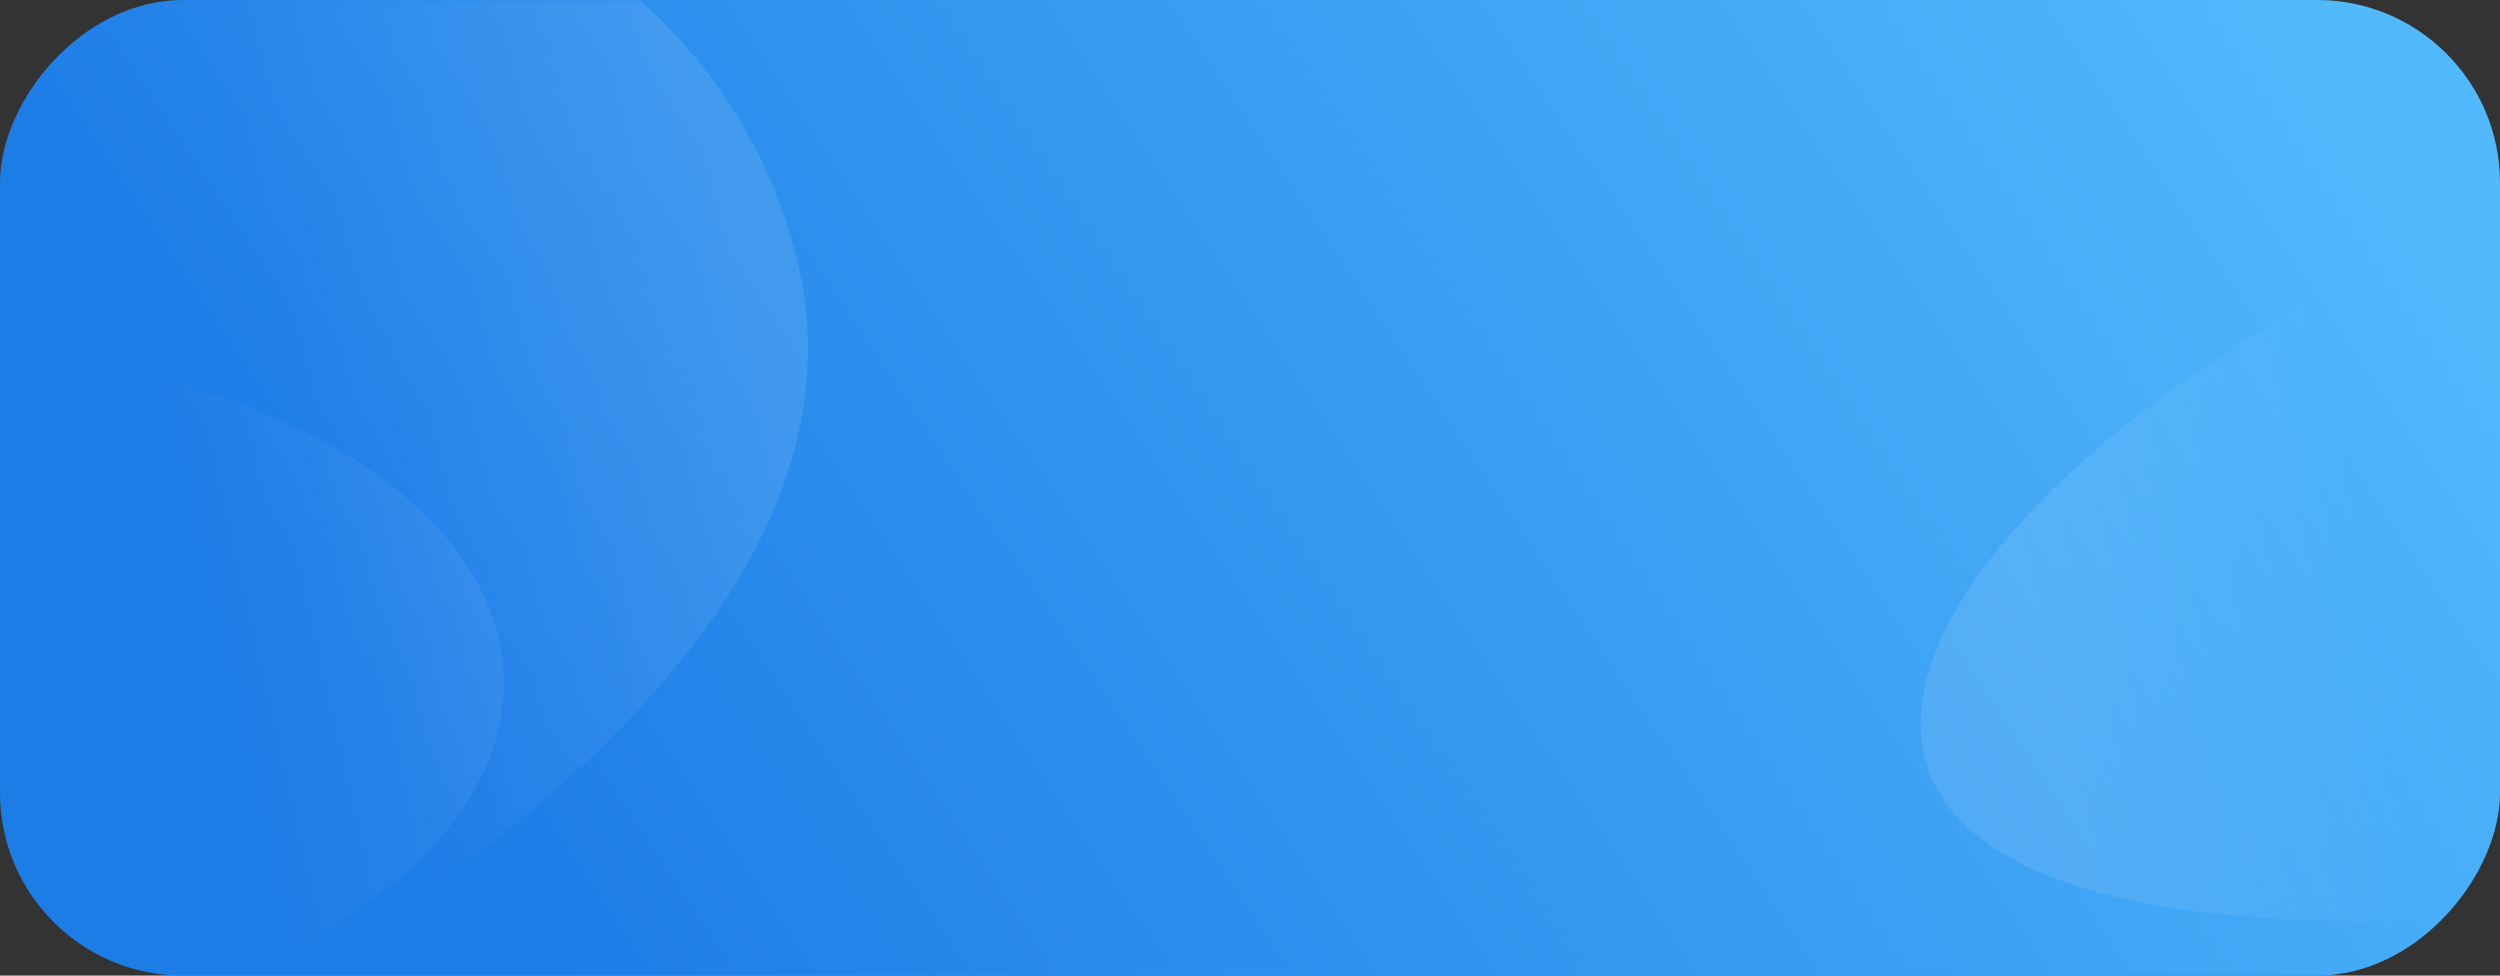 <svg width="328" height="128" viewBox="0 0 328 128" fill="none" xmlns="http://www.w3.org/2000/svg">
<rect x="0" y="0" width="328" height="128" fill="#333333" stroke="none"/>
<rect width="328" height="128" rx="24" transform="matrix(-1 0 0 1 328 0)" fill="url(#paint0_linear_1_311)"/>
<mask id="mask0_1_311" style="mask-type:alpha" maskUnits="userSpaceOnUse" x="0" y="0" width="328" height="128">
<rect width="328" height="128" rx="24" fill="url(#paint1_linear_1_311)"/>
</mask>
<g mask="url(#mask0_1_311)">
<ellipse opacity="0.1" cx="-12.88" cy="90.997" rx="79" ry="45" transform="rotate(-1.459 -12.88 90.997)" fill="url(#paint2_linear_1_311)"/>
<path opacity="0.1" d="M104.499 33.767C90.099 -23.505 9.5 -33.786 -29 -31.768L-22 157C26.166 139.785 118.899 91.038 104.499 33.767Z" fill="url(#paint3_linear_1_311)"/>
<path opacity="0.1" d="M428.959 12.927C319.5 -5.5 176.038 114.002 299.626 120.597C423.215 127.192 437.343 51.565 428.959 12.927Z" fill="url(#paint4_linear_1_311)"/>
</g>
<defs>
<linearGradient id="paint0_linear_1_311" x1="276.122" y1="96" x2="55.45" y2="-51.621" gradientUnits="userSpaceOnUse">
<stop stop-color="#1D7DE7"/>
<stop offset="1" stop-color="#52BAFC"/>
</linearGradient>
<linearGradient id="paint1_linear_1_311" x1="276.122" y1="96" x2="55.45" y2="-51.621" gradientUnits="userSpaceOnUse">
<stop stop-color="#F63A7D"/>
<stop offset="1" stop-color="#FE786F"/>
</linearGradient>
<linearGradient id="paint2_linear_1_311" x1="86.312" y1="80.022" x2="26.987" y2="92.015" gradientUnits="userSpaceOnUse">
<stop stop-color="white"/>
<stop offset="1" stop-color="white" stop-opacity="0"/>
</linearGradient>
<linearGradient id="paint3_linear_1_311" x1="98.5" y1="43" x2="39" y2="58" gradientUnits="userSpaceOnUse">
<stop stop-color="white"/>
<stop offset="1" stop-color="white" stop-opacity="0"/>
</linearGradient>
<linearGradient id="paint4_linear_1_311" x1="272" y1="105" x2="315" y2="97" gradientUnits="userSpaceOnUse">
<stop stop-color="white"/>
<stop offset="1" stop-color="white" stop-opacity="0"/>
</linearGradient>
</defs>
</svg>

